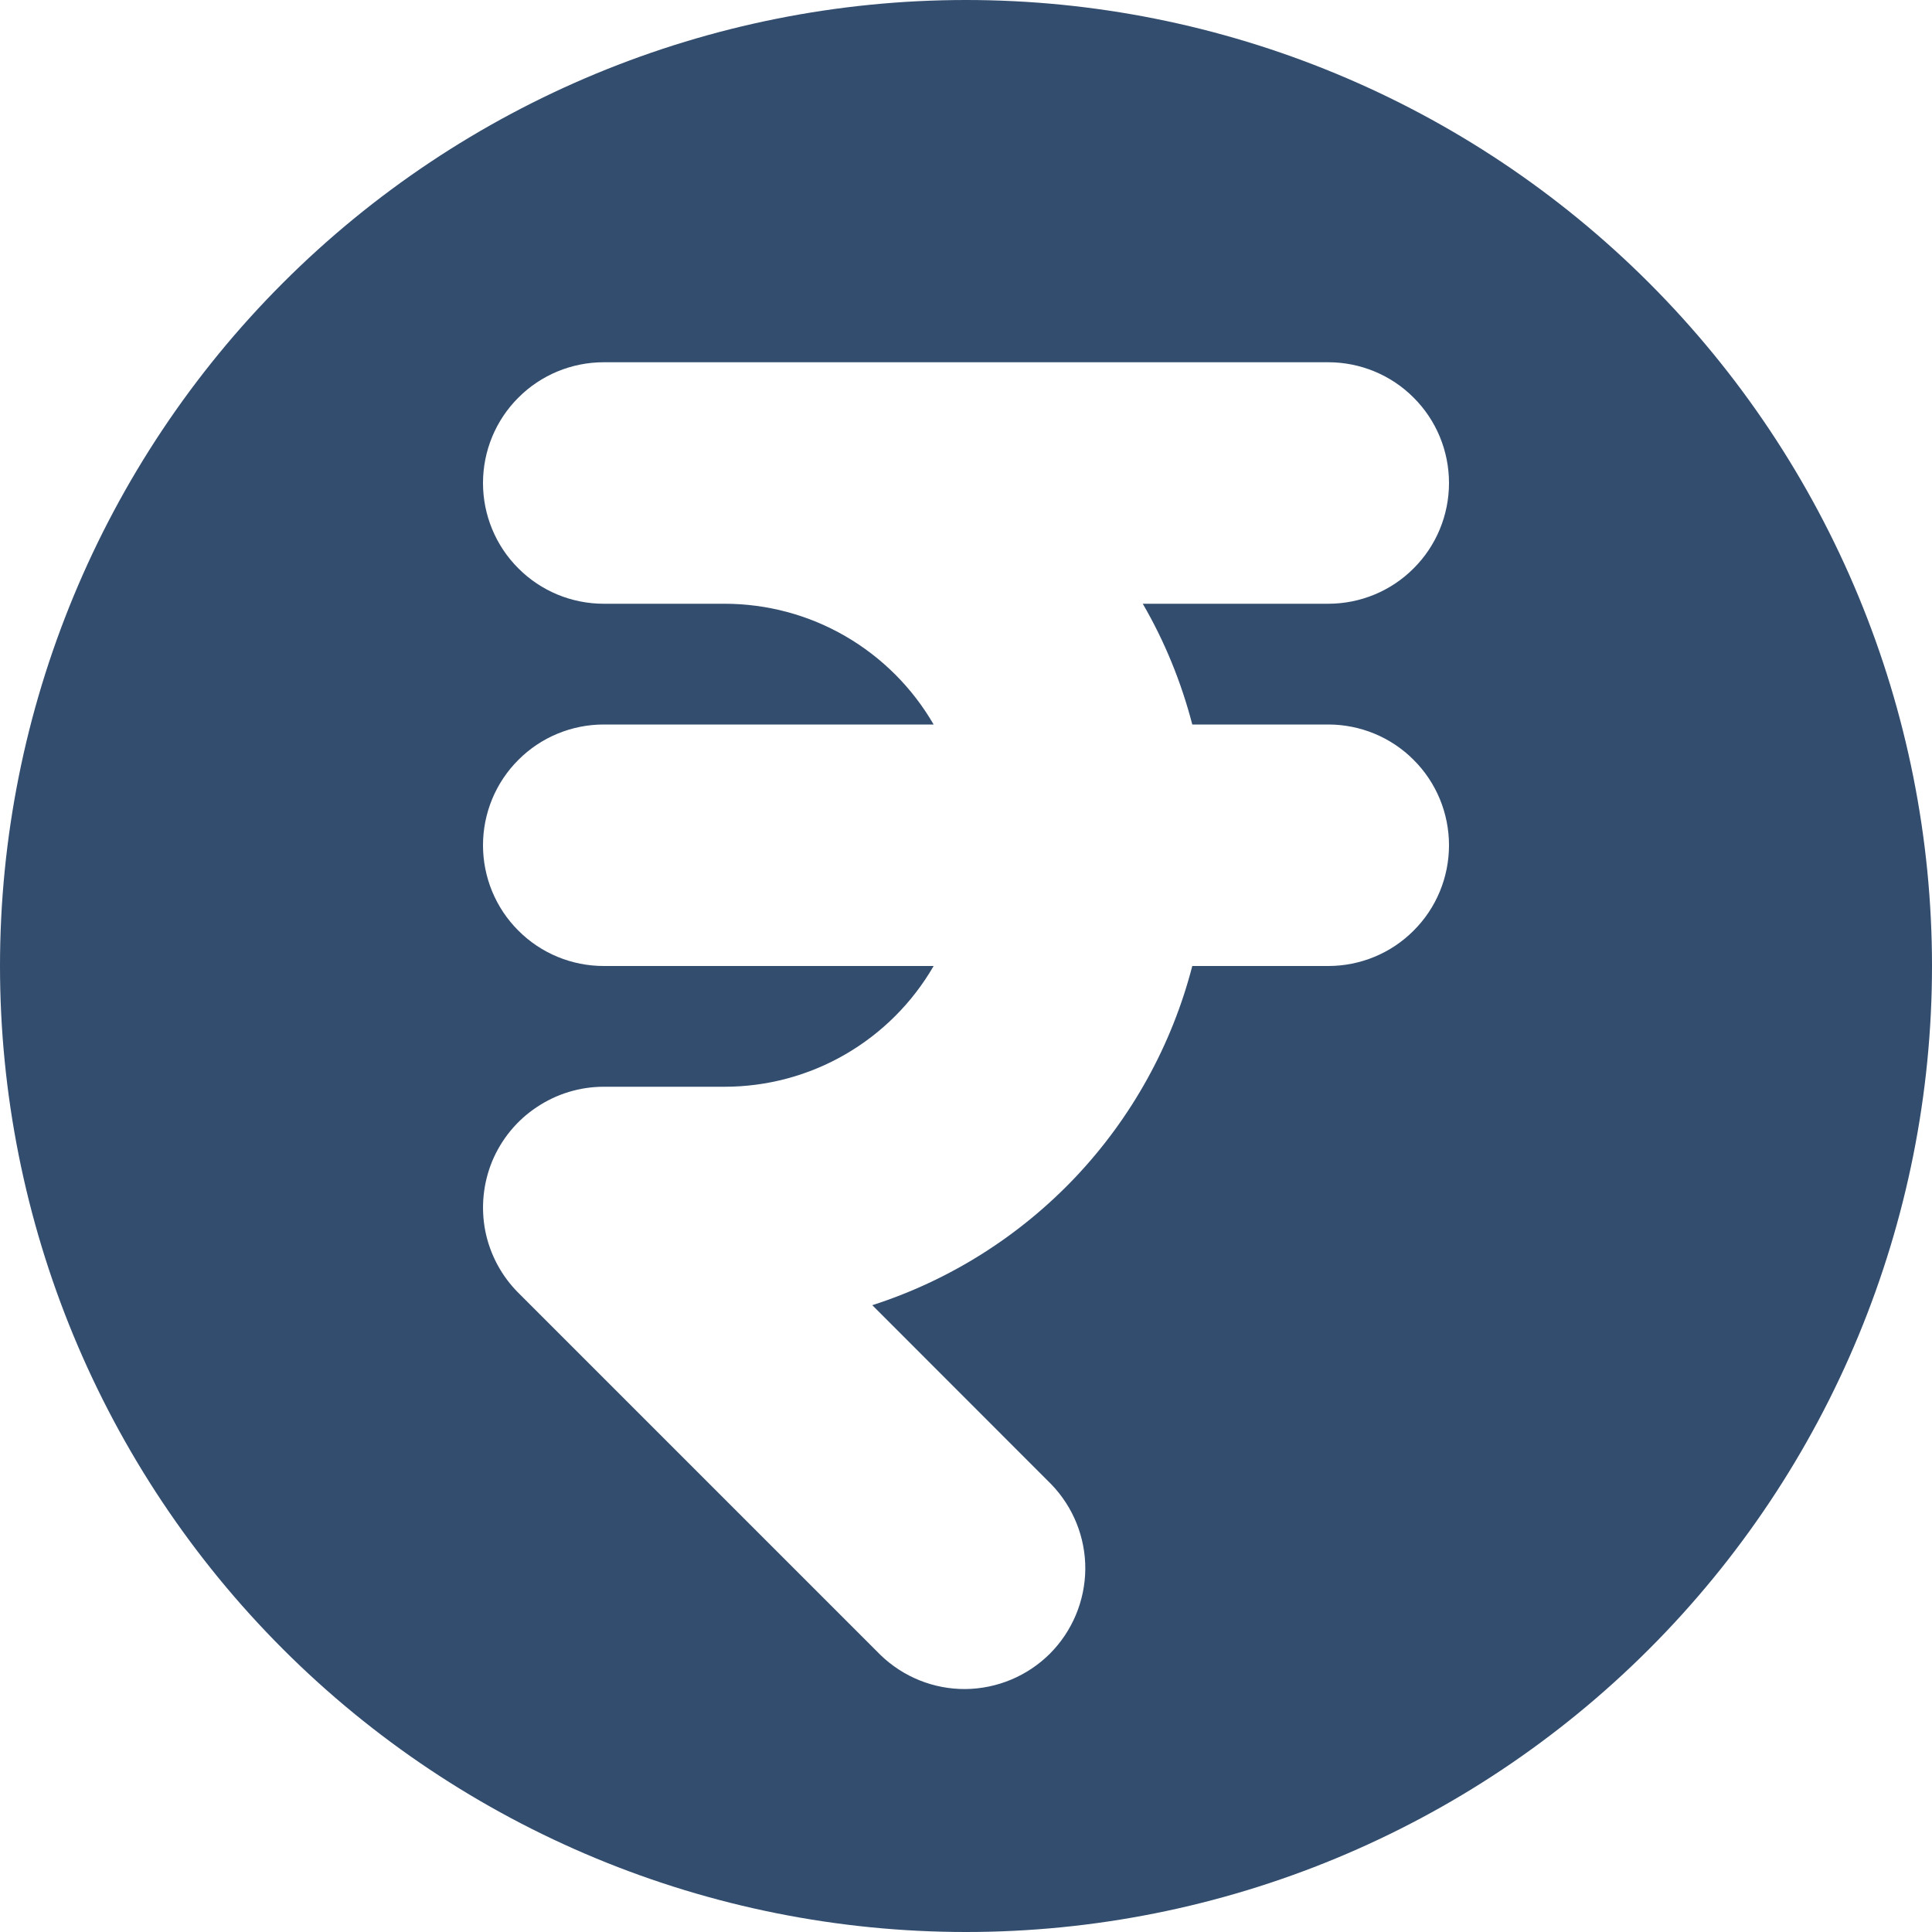 <svg width="16" height="16" viewBox="0 0 16 16" fill="none" xmlns="http://www.w3.org/2000/svg">
<path fill-rule="evenodd" clip-rule="evenodd" d="M8 16C10.122 16 12.157 15.157 13.657 13.657C15.157 12.157 16 10.122 16 8C16 5.878 15.157 3.843 13.657 2.343C12.157 0.843 10.122 0 8 0C5.878 0 3.843 0.843 2.343 2.343C0.843 3.843 0 5.878 0 8C0 10.122 0.843 12.157 2.343 13.657C3.843 15.157 5.878 16 8 16ZM5 3C4.735 3 4.48 3.105 4.293 3.293C4.105 3.48 4 3.735 4 4C4 4.265 4.105 4.52 4.293 4.707C4.48 4.895 4.735 5 5 5H6C6.351 5 6.696 5.092 7 5.268C7.304 5.444 7.556 5.696 7.732 6H5C4.735 6 4.48 6.105 4.293 6.293C4.105 6.48 4 6.735 4 7C4 7.265 4.105 7.52 4.293 7.707C4.48 7.895 4.735 8 5 8H7.732C7.556 8.304 7.304 8.556 7 8.732C6.696 8.908 6.351 9 6 9H5C4.802 9 4.609 9.059 4.445 9.169C4.28 9.278 4.152 9.435 4.076 9.617C4.001 9.8 3.981 10.001 4.019 10.195C4.058 10.389 4.153 10.567 4.293 10.707L7.293 13.707C7.482 13.889 7.734 13.99 7.996 13.988C8.259 13.985 8.509 13.88 8.695 13.695C8.88 13.509 8.985 13.259 8.988 12.996C8.99 12.734 8.889 12.482 8.707 12.293L7.224 10.809C7.867 10.602 8.446 10.236 8.91 9.745C9.373 9.254 9.705 8.654 9.874 8H11C11.265 8 11.52 7.895 11.707 7.707C11.895 7.52 12 7.265 12 7C12 6.735 11.895 6.48 11.707 6.293C11.52 6.105 11.265 6 11 6H9.874C9.783 5.65 9.646 5.313 9.464 5H11C11.265 5 11.52 4.895 11.707 4.707C11.895 4.52 12 4.265 12 4C12 3.735 11.895 3.48 11.707 3.293C11.52 3.105 11.265 3 11 3H5Z" fill="#334D6E"/>
</svg>
